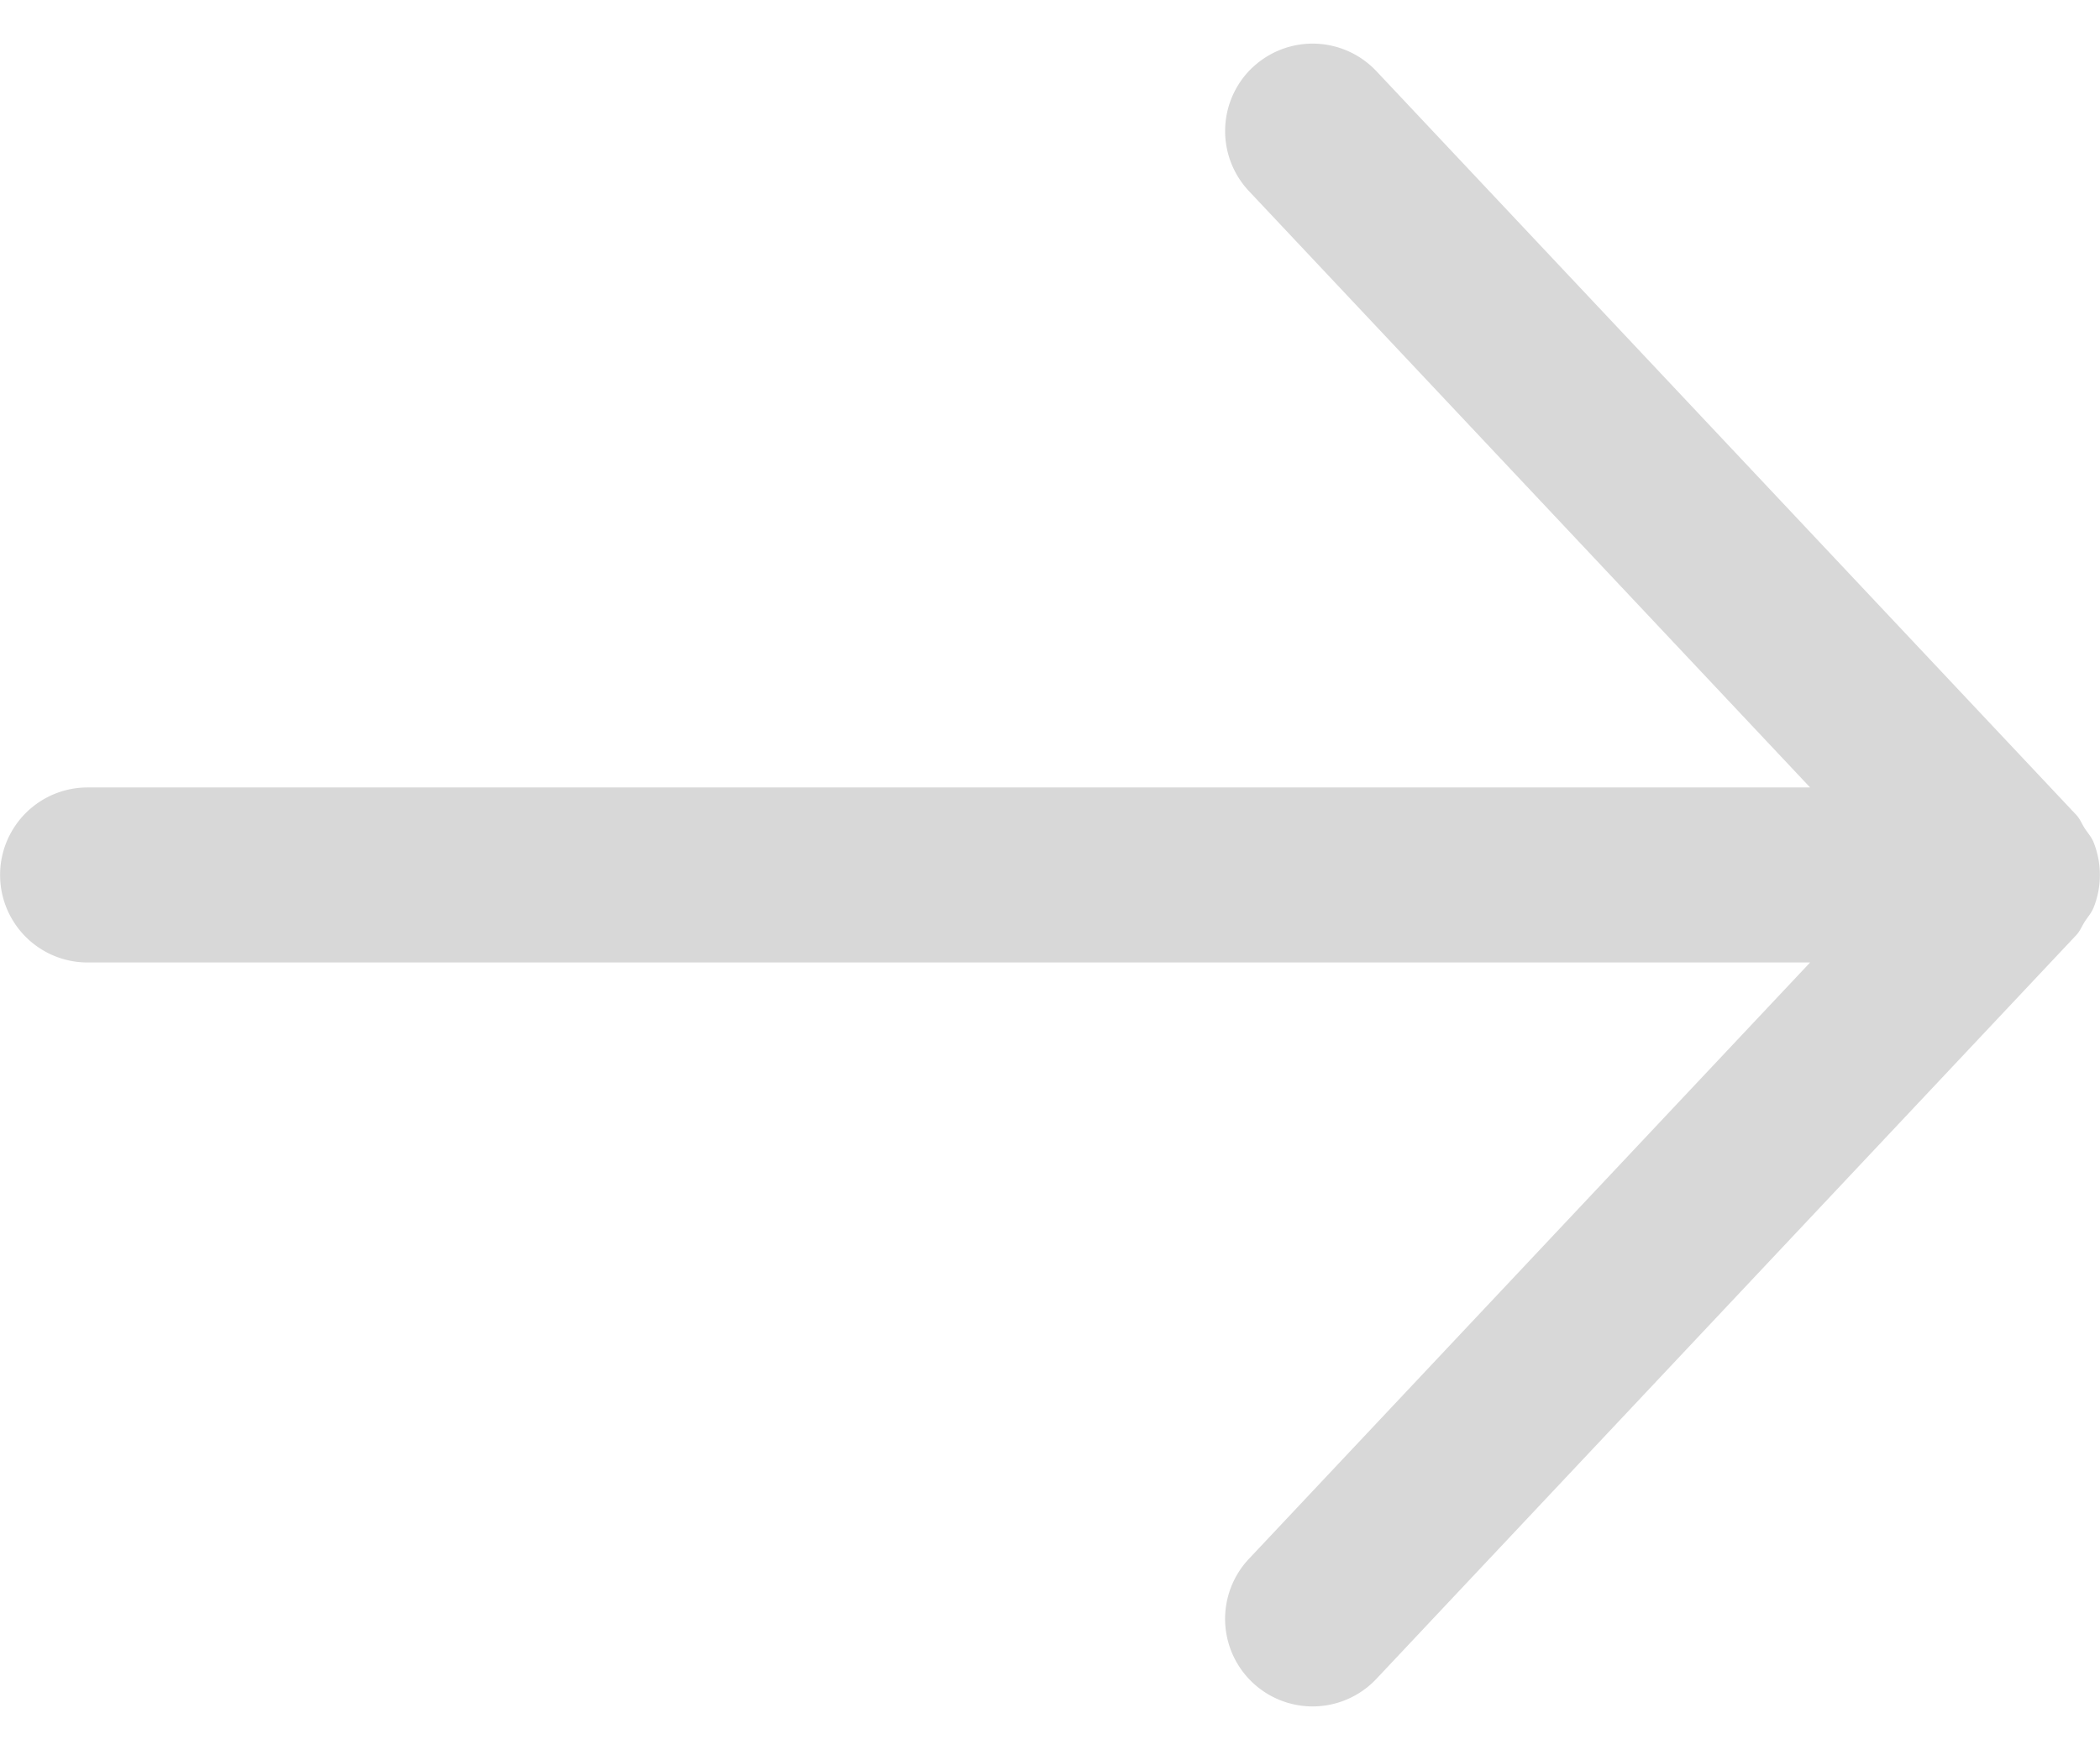 <svg xmlns="http://www.w3.org/2000/svg" xmlns:xlink="http://www.w3.org/1999/xlink" width="24" height="20"><defs><path id="a" d="M14.315.271a1.001 1.001 0 0 0-.043 1.414L20.686 8.5H1a1 1 0 0 0 0 2h19.686l-6.414 6.815a1 1 0 0 0 1.457 1.371l8-8.5c.043-.046.063-.102.096-.153.034-.053.076-.099.1-.158.097-.24.097-.509 0-.75-.024-.059-.066-.105-.1-.157-.033-.05-.053-.107-.096-.153l-8-8.5a1.001 1.001 0 0 0-1.414-.043"/></defs><g fill="none" fill-rule="evenodd" transform="translate(.001 .498)"><mask id="b" fill="#fff"><use xlink:href="#a"/></mask><use xlink:href="#a" fill="#D8D8D8"/></g></svg>